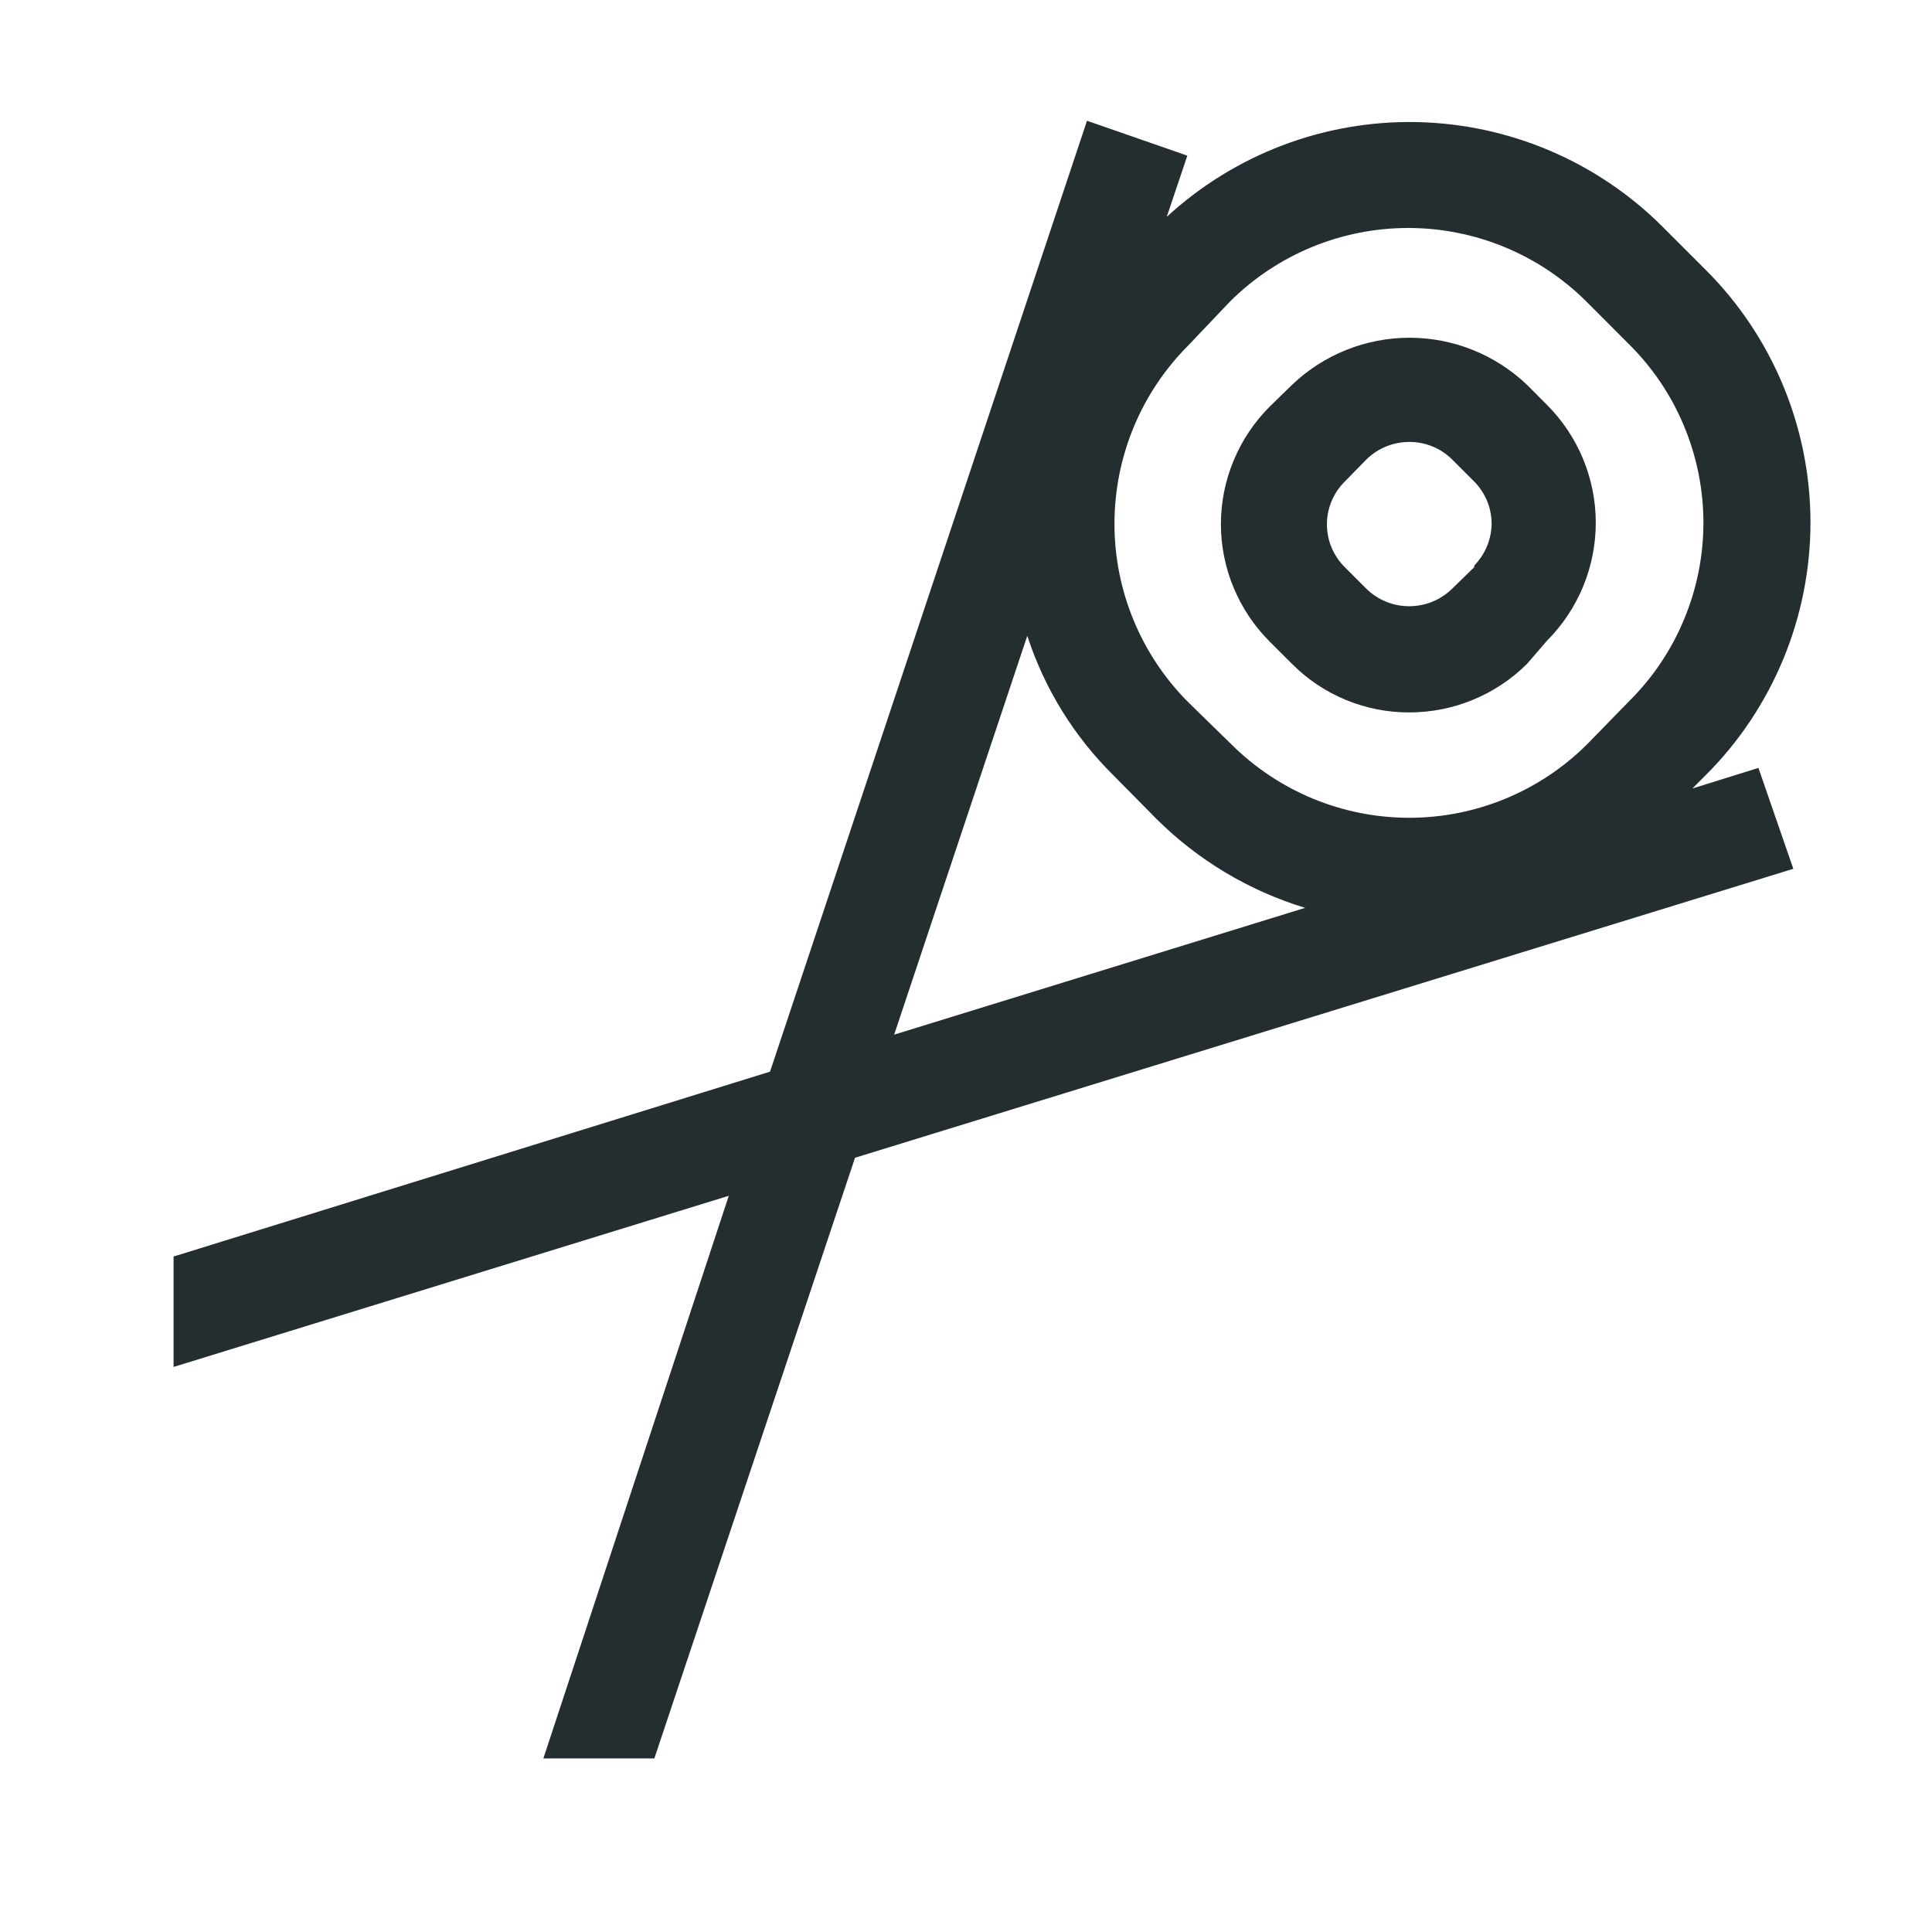 <svg width="32" height="32" viewBox="0 0 32 32" fill="none" xmlns="http://www.w3.org/2000/svg">
<path d="M25.293 6.375C24.768 5.874 24.071 5.594 23.346 5.594C22.62 5.594 21.923 5.874 21.399 6.375L21.031 6.734C20.775 6.989 20.572 7.293 20.433 7.627C20.294 7.961 20.222 8.319 20.222 8.681C20.222 9.042 20.294 9.401 20.433 9.735C20.572 10.069 20.775 10.372 21.031 10.628L21.399 10.995C21.653 11.251 21.956 11.454 22.289 11.592C22.623 11.73 22.98 11.801 23.341 11.8C24.073 11.8 24.774 11.511 25.293 10.995L25.625 10.61C26.141 10.092 26.431 9.39 26.431 8.659C26.431 7.927 26.141 7.226 25.625 6.708L25.293 6.375ZM24.418 9.394L24.05 9.753C23.86 9.938 23.606 10.041 23.341 10.041C23.076 10.041 22.822 9.938 22.633 9.753L22.274 9.394C22.18 9.301 22.106 9.191 22.055 9.069C22.004 8.947 21.978 8.817 21.978 8.685C21.978 8.553 22.004 8.423 22.055 8.301C22.106 8.179 22.18 8.069 22.274 7.976L22.633 7.609C22.822 7.424 23.076 7.32 23.341 7.32C23.473 7.319 23.603 7.344 23.724 7.394C23.846 7.443 23.957 7.516 24.05 7.609L24.418 7.976C24.51 8.07 24.583 8.18 24.633 8.302C24.682 8.424 24.707 8.554 24.706 8.685C24.7 8.941 24.596 9.185 24.418 9.368V9.394Z" fill="#242E30"/>
<path d="M28.031 13.06L28.25 12.841C28.801 12.292 29.237 11.639 29.535 10.921C29.833 10.202 29.987 9.432 29.987 8.654C29.987 7.877 29.833 7.106 29.535 6.388C29.237 5.67 28.801 5.017 28.25 4.468L27.532 3.75C26.449 2.671 24.99 2.052 23.46 2.022C21.931 1.993 20.45 2.556 19.325 3.592L19.666 2.578L18.004 2L12.754 17.75L2.875 20.812V22.641L12.071 19.806L9 29.125H10.838L14.162 19.176L29.703 14.39L29.125 12.719L28.031 13.06ZM14.81 17.137L17.015 10.531C17.299 11.404 17.788 12.196 18.441 12.841L19.15 13.559C19.839 14.246 20.687 14.754 21.617 15.037L14.81 17.137ZM26.29 12.325C25.508 13.106 24.447 13.545 23.341 13.545C22.235 13.545 21.175 13.106 20.392 12.325L19.675 11.625C18.896 10.841 18.459 9.781 18.459 8.676C18.459 7.571 18.896 6.511 19.675 5.728L20.375 4.992C21.159 4.213 22.219 3.776 23.324 3.776C24.429 3.776 25.489 4.213 26.273 4.992L26.99 5.71C27.378 6.097 27.686 6.556 27.895 7.062C28.105 7.568 28.214 8.111 28.214 8.659C28.214 9.207 28.105 9.749 27.895 10.255C27.686 10.761 27.378 11.221 26.99 11.607L26.29 12.325Z" fill="#242E30"/>
</svg>
